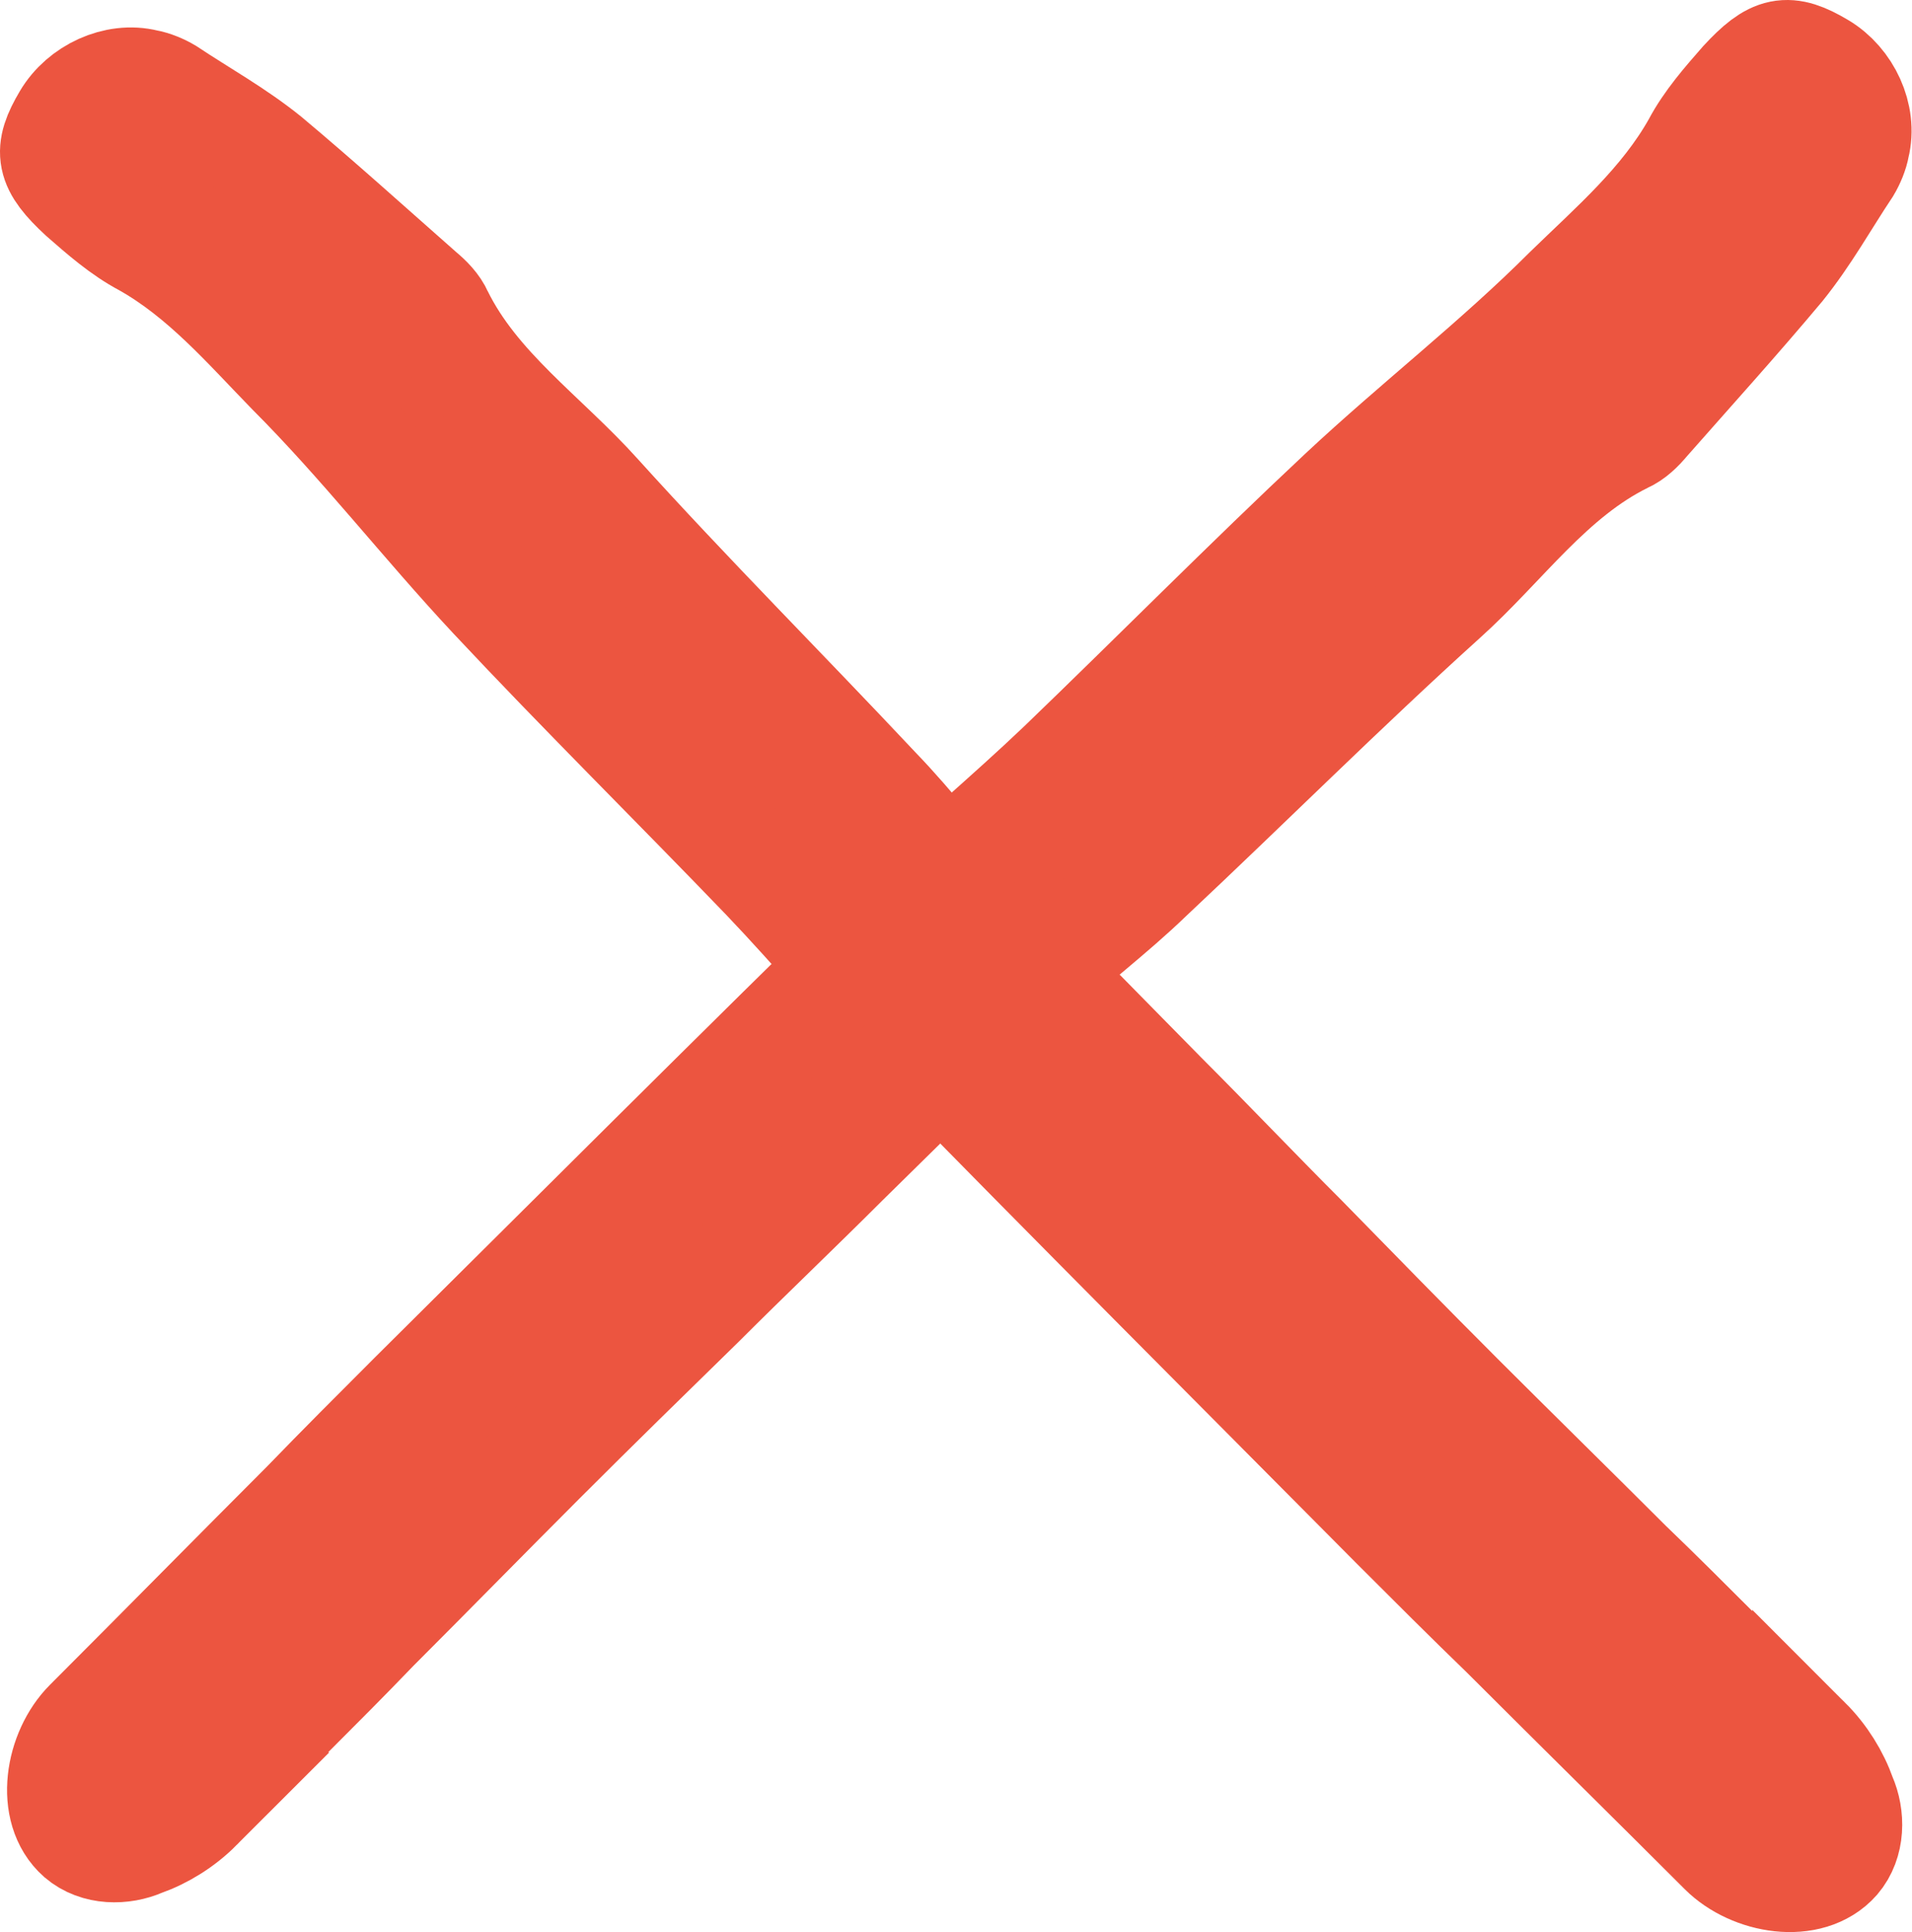 <svg xmlns="http://www.w3.org/2000/svg" width="157.794" height="159.44"><path class="st0" d="M149.112 143.712c-5-4.8-9.8-9.8-14.8-14.6-4.6-4.6-9.3-9.2-13.9-13.8-4.3-4.3-8.6-8.7-12.9-13.1-3.9-3.9-7.7-7.9-11.6-11.8-5-5.1-10.1-10.2-15-15.4-3-3.2-5.6-6.7-8.6-9.8-7.6-8.1-15.5-16-23-24.3-4.4-4.9-10.1-8.8-13.1-14.9-.3-.7-.9-1.3-1.5-1.8-4.2-3.7-8.4-7.5-12.7-11.1-2.6-2.1-5.5-3.7-8.2-5.5-.5-.3-1.2-.6-1.8-.7-2.4-.6-5.2.7-6.5 2.9-1.6 2.7-1.4 3.8 1.3 6.3 1.6 1.4 3.3 2.9 5.2 3.9 4.8 2.7 8.3 6.8 12 10.6 5.9 5.9 11 12.5 16.7 18.6 7.4 7.9 15 15.4 22.5 23.2 4.2 4.4 8 9 12.2 13.3 13.2 13.5 26.5 26.8 39.8 40.2 3 3 6 6 9 8.9 6 6 12 11.9 18 17.9 2.4 2.4 7.1 3.2 9.3.7 1.2-1.4 1.2-3.5.5-5.1-.6-1.7-1.6-3.3-2.9-4.6z" fill="#ec5540" stroke="#ec5540" stroke-width="9" stroke-miterlimit="10"/><path class="st0" d="M16.312 149.112c4.8-5 9.8-9.8 14.6-14.8 4.6-4.6 9.2-9.3 13.8-13.9 4.3-4.3 8.7-8.6 13.1-12.9 3.9-3.9 7.9-7.7 11.8-11.6 5.1-5 10.2-10.1 15.4-15 3.2-3 6.7-5.6 9.8-8.6 8.1-7.6 16-15.5 24.3-23 4.9-4.4 8.8-10.1 14.9-13.1.7-.3 1.3-.9 1.8-1.5 3.7-4.2 7.5-8.4 11.1-12.7 2.1-2.6 3.7-5.5 5.5-8.2.3-.5.6-1.2.7-1.8.6-2.4-.7-5.2-2.9-6.5-2.7-1.6-3.8-1.4-6.3 1.3-1.4 1.6-2.9 3.3-3.9 5.2-2.7 4.8-6.8 8.3-10.6 12-5.9 5.9-12.5 11-18.6 16.7-7.9 7.4-15.4 15-23.2 22.5-4.4 4.2-9 8-13.3 12.2-13.5 13.2-26.8 26.5-40.2 39.8-3 3-6 6-8.9 9-6 6-11.9 12-17.9 18-2.4 2.4-3.2 7.1-.7 9.3 1.4 1.2 3.5 1.2 5.1.5 1.7-.6 3.3-1.6 4.6-2.9z" fill="#ec5540" stroke="#ec5540" stroke-width="9" stroke-miterlimit="10"/></svg>